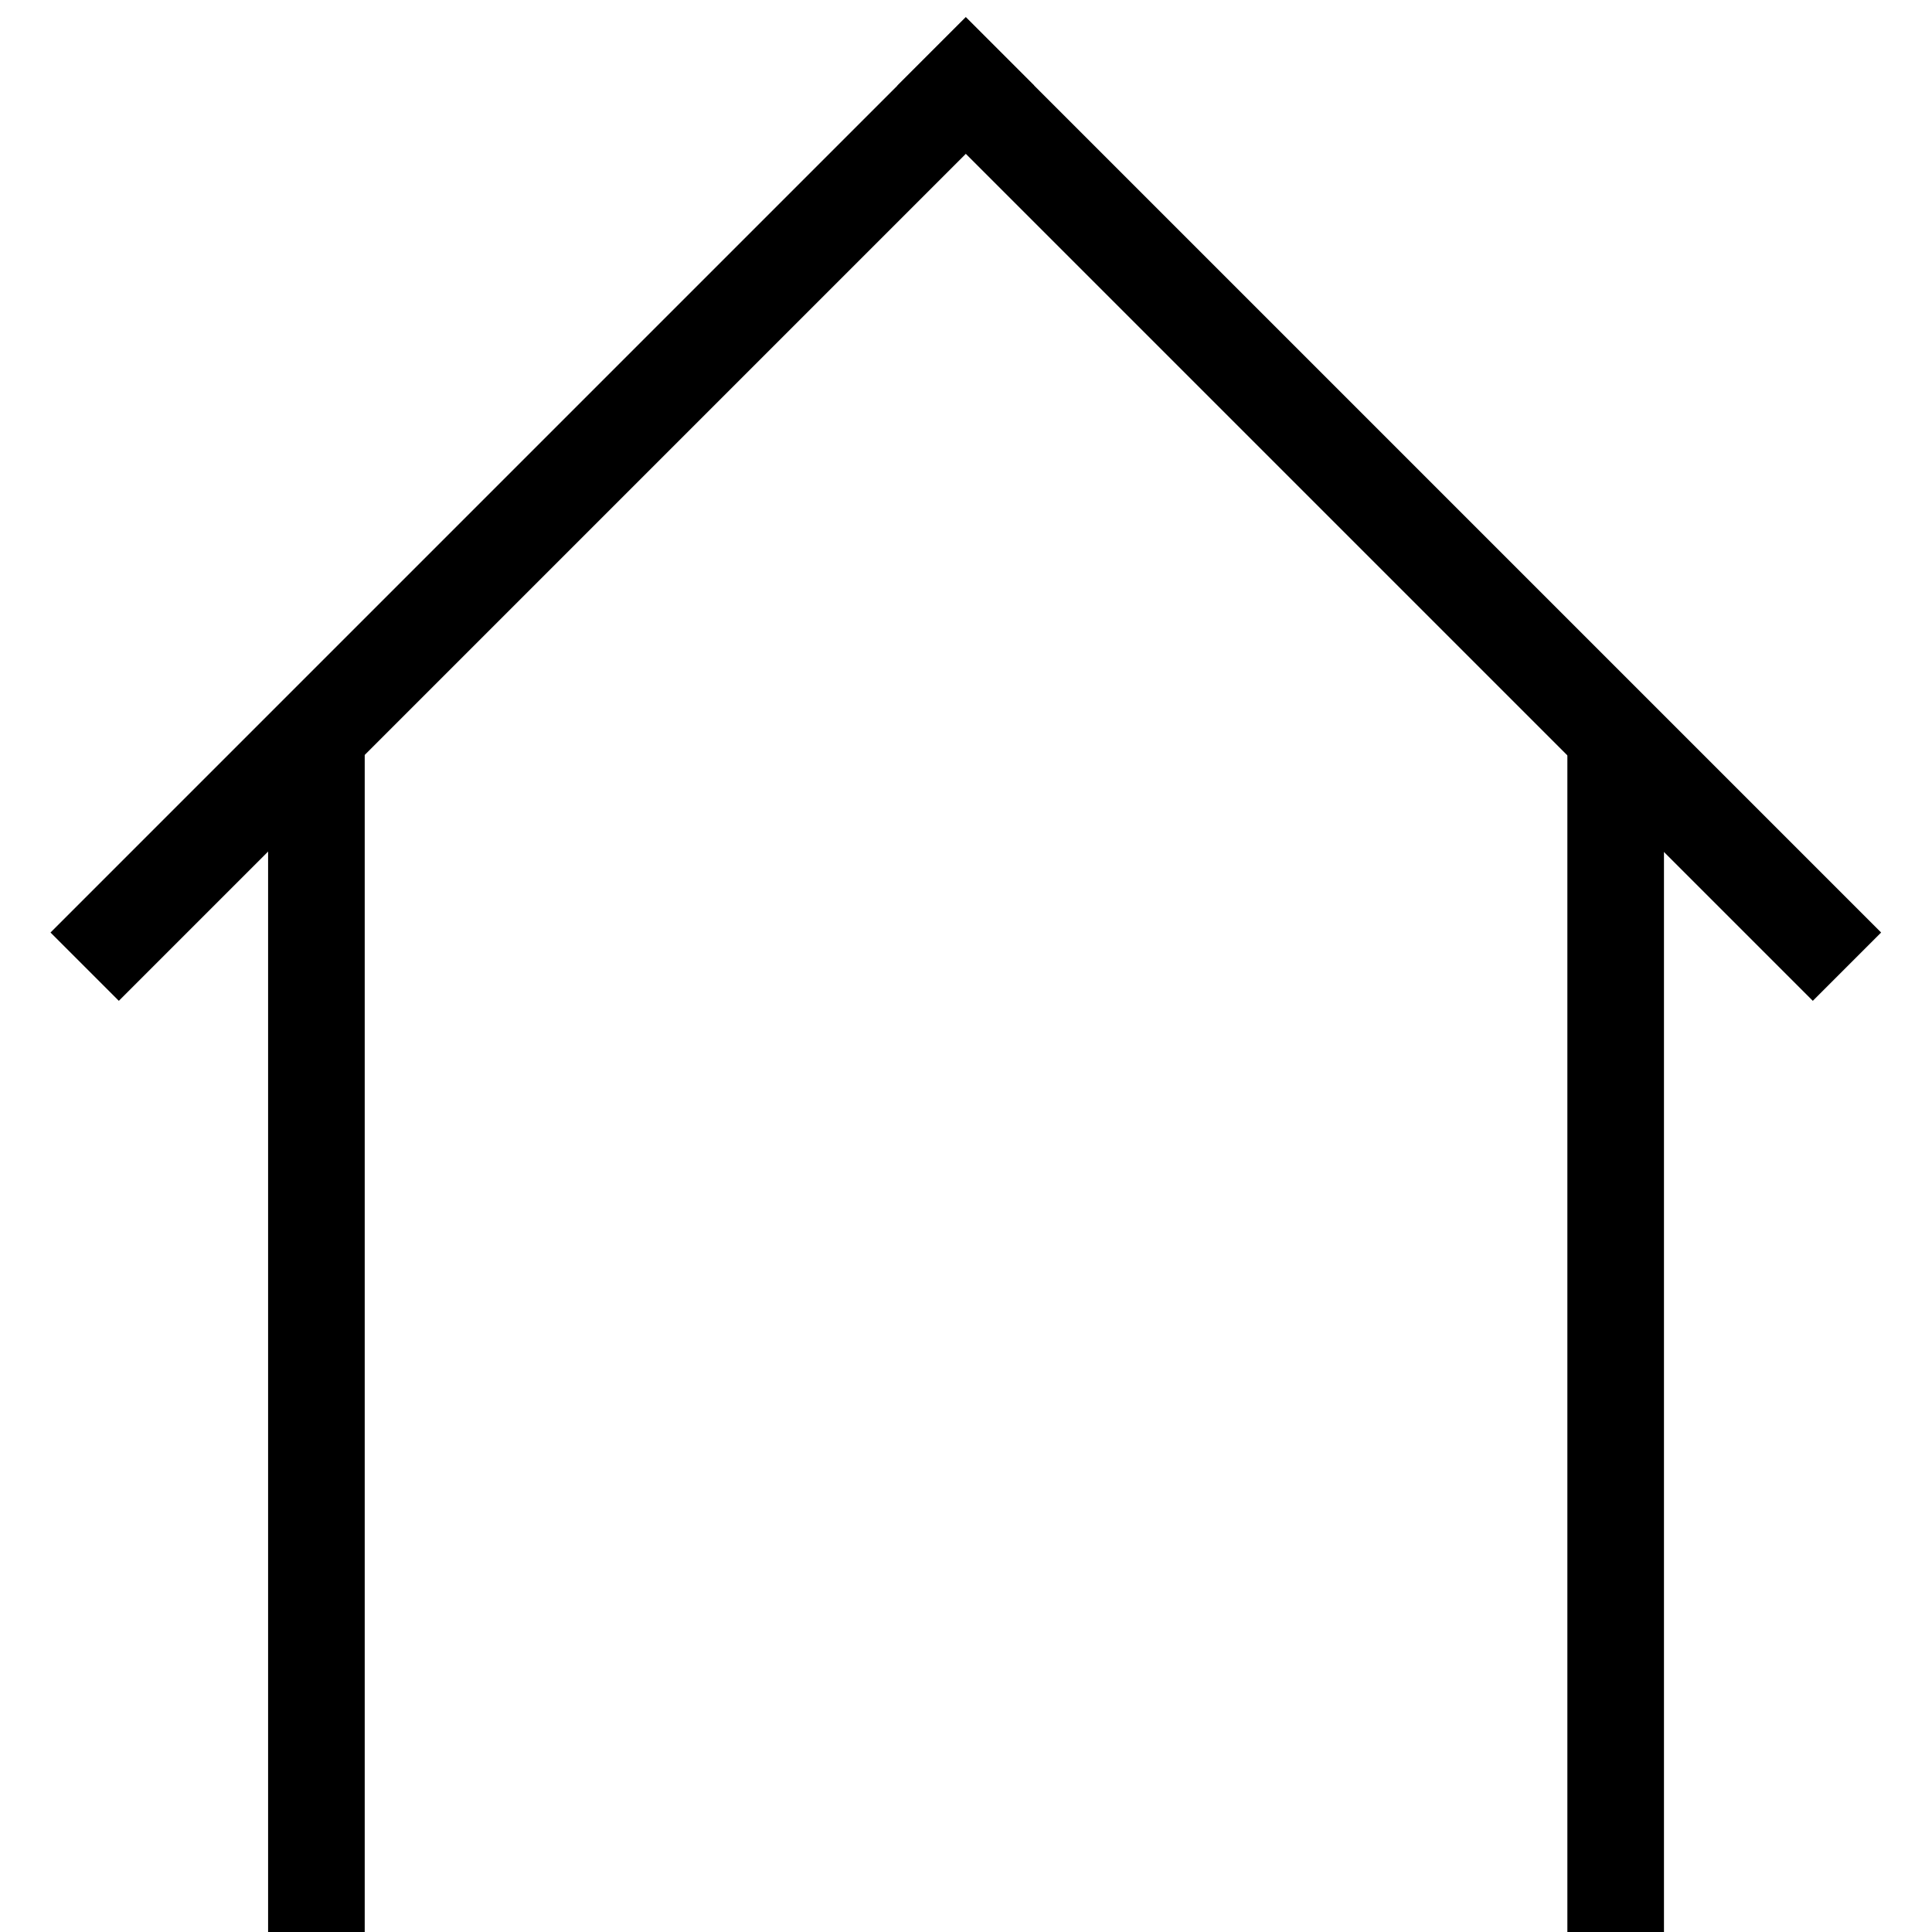 <?xml version="1.0" encoding="UTF-8" standalone="no"?>
<!-- Created with Inkscape (http://www.inkscape.org/) -->

<svg
   xmlns:dc="http://purl.org/dc/elements/1.1/"
   xmlns:cc="http://creativecommons.org/ns#"
   xmlns:rdf="http://www.w3.org/1999/02/22-rdf-syntax-ns#"
   xmlns:svg="http://www.w3.org/2000/svg"
   xmlns="http://www.w3.org/2000/svg"
   xmlns:sodipodi="http://sodipodi.sourceforge.net/DTD/sodipodi-0.dtd"
   xmlns:inkscape="http://www.inkscape.org/namespaces/inkscape"
   width="100mm"
   height="100mm"
   viewBox="0 0 100 100"
   version="1.1"
   id="svg8"
   inkscape:version="0.92.2 2405546, 2018-03-11"
   sodipodi:docname="house.svg">
  <defs
     id="defs2" />
  <sodipodi:namedview
     id="base"
     pagecolor="#ffffff"
     bordercolor="#666666"
     borderopacity="1.0"
     inkscape:pageopacity="0.0"
     inkscape:pageshadow="2"
     inkscape:zoom="1"
     inkscape:cx="18.905512"
     inkscape:cy="205.71429"
     inkscape:document-units="mm"
     inkscape:current-layer="layer1"
     showgrid="false"
     inkscape:window-width="1364"
     inkscape:window-height="747"
     inkscape:window-x="0"
     inkscape:window-y="19"
     inkscape:window-maximized="1" />
  <g
     inkscape:label="Layer 1"
     inkscape:groupmode="layer"
     id="layer1"
     transform="translate(0,-197)">
    <g
       style="stroke-width:4.033;stroke-miterlimit:4;stroke-dasharray:none"
       id="g903"
       transform="matrix(1.24,0,0,1.24,-8.423,-58.821)">
      <path
         sodipodi:nodetypes="cc"
         inkscape:connector-curvature="0"
         id="path817"
         d="M 20,287 V 237"
         style="fill:none;fill-rule:evenodd;stroke:#000000;stroke-width:4.033;stroke-linecap:butt;stroke-linejoin:miter;stroke-miterlimit:4;stroke-dasharray:none;stroke-opacity:1" />
    </g>
    <path
       style="fill:none;fill-rule:evenodd;stroke:#000000;stroke-width:5;stroke-linecap:butt;stroke-linejoin:miter;stroke-miterlimit:4;stroke-dasharray:none;stroke-opacity:1"
       d="M 83.627,297 V 235.01"
       id="path817-6"
       inkscape:connector-curvature="0"
       sodipodi:nodetypes="cc" />
    <g
       id="g929"
       style="stroke-width:4.033;stroke-miterlimit:4;stroke-dasharray:none"
       transform="matrix(-1.24,0,0,1.24,108.423,-58.821)">
      <path
         transform="matrix(-1,0,0,1,94.246,-2.291666e-7)"
         sodipodi:nodetypes="cc"
         inkscape:connector-curvature="0"
         id="path817-0"
         d="M 11.768,245.232 47.123,209.877"
         style="fill:none;fill-rule:evenodd;stroke:#000000;stroke-width:4.033;stroke-linecap:square;stroke-linejoin:miter;stroke-miterlimit:4;stroke-dasharray:none;stroke-opacity:1" />
      <path
         sodipodi:nodetypes="cc"
         inkscape:connector-curvature="0"
         id="path817-0-3"
         d="M 11.768,245.232 47.123,209.877"
         style="fill:none;fill-rule:evenodd;stroke:#000000;stroke-width:4.033;stroke-linecap:square;stroke-linejoin:miter;stroke-miterlimit:4;stroke-dasharray:none;stroke-opacity:1" />
    </g>
  </g>
</svg>
